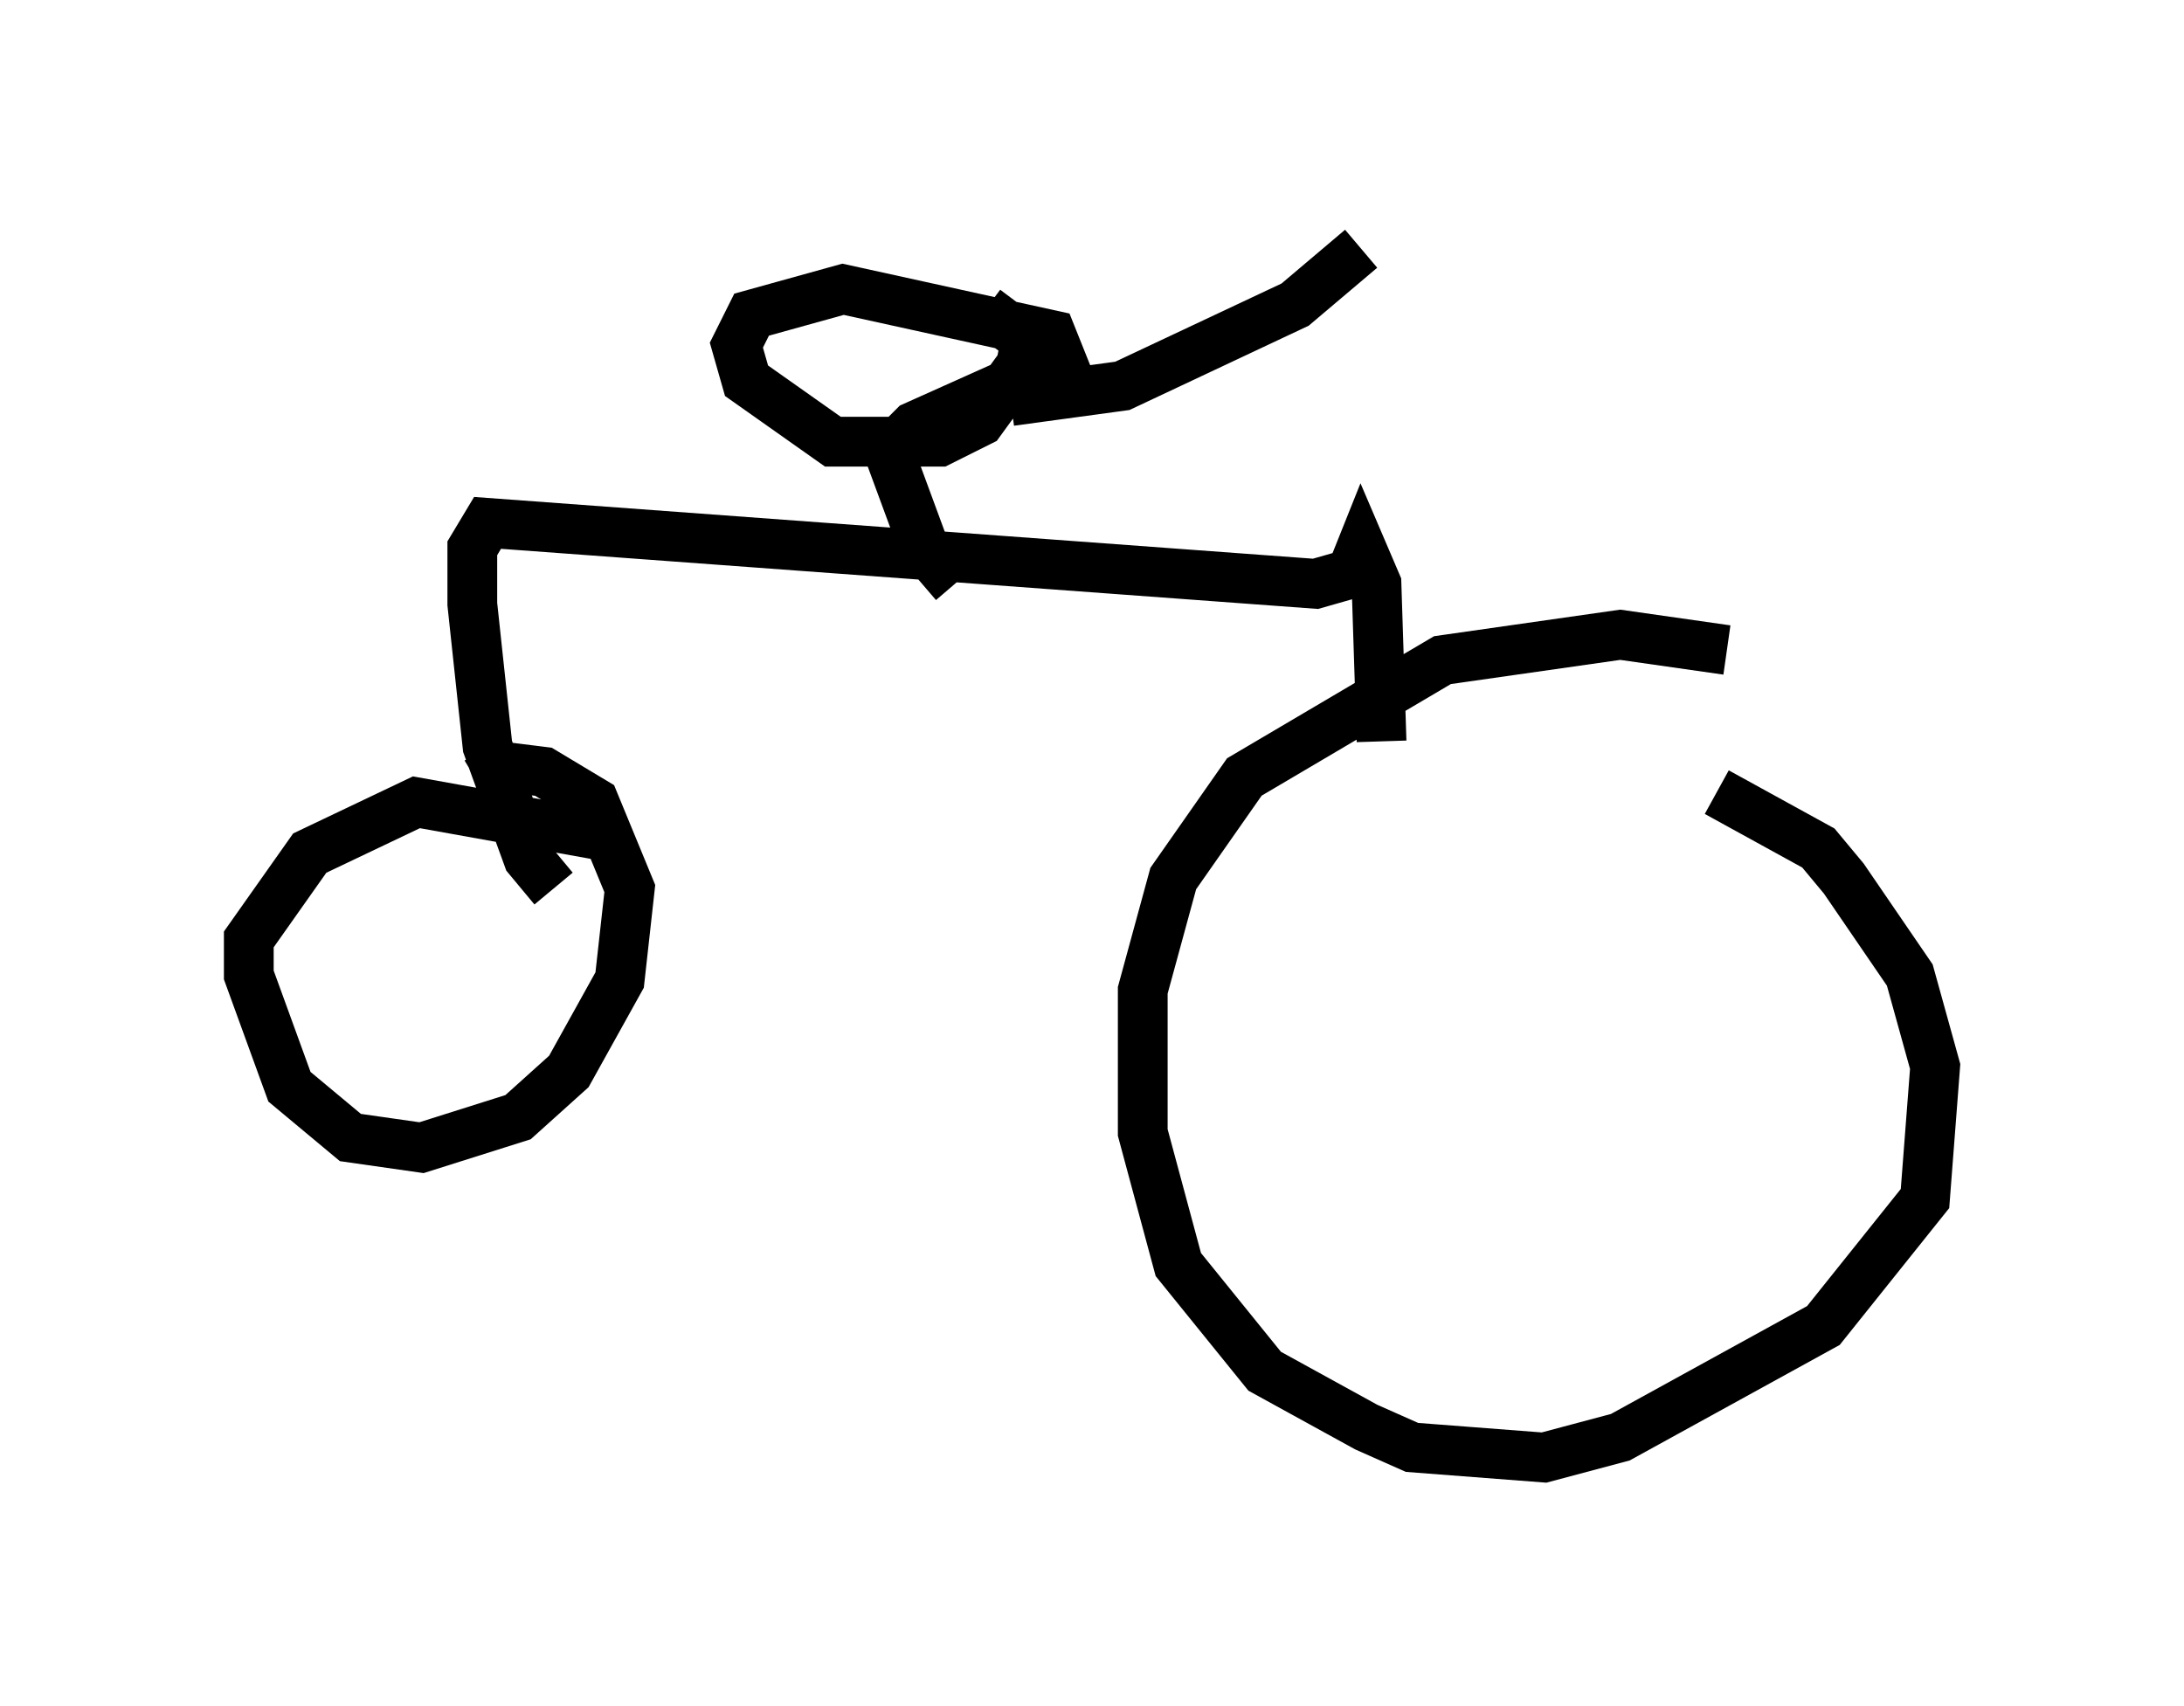 <?xml version="1.0" encoding="utf-8" ?>
<svg baseProfile="full" height="34.296" version="1.1" width="43.892" xmlns="http://www.w3.org/2000/svg" xmlns:ev="http://www.w3.org/2001/xml-events" xmlns:xlink="http://www.w3.org/1999/xlink"><defs /><rect fill="white" height="34.296" width="43.892" x="0" y="0" /><path d="M36.646, 13.779 m-1.94, -0.715 l-2.144, -0.306 -3.573, 0.51 l-3.981, 2.348 -1.429, 2.042 l-0.613, 2.246 0.0, 2.858 l0.715, 2.654 1.735, 2.144 l2.042, 1.123 0.919, 0.408 l2.654, 0.204 1.531, -0.408 l4.083, -2.246 2.042, -2.552 l0.204, -2.654 -0.51, -1.838 l-1.327, -1.94 -0.51, -0.613 l-2.042, -1.123 m-22.152, 0.919 l-3.981, -0.715 -2.144, 1.021 l-1.225, 1.735 0.0, 0.715 l0.817, 2.246 1.225, 1.021 l1.429, 0.204 1.94, -0.613 l1.021, -0.919 1.021, -1.838 l0.204, -1.838 -0.715, -1.735 l-1.021, -0.613 -0.817, -0.102 l-0.51, 0.306 m1.531, 2.144 l-0.51, -0.613 -0.817, -2.246 l-0.306, -2.858 0.0, -1.123 l0.306, -0.51 16.64, 1.225 l0.715, -0.204 0.204, -0.51 l0.306, 0.715 0.102, 3.165 m-8.575, -3.165 l-0.613, -0.715 -0.715, -1.94 l0.51, -0.51 2.96, -1.327 l-0.204, -0.51 -4.185, -0.919 l-1.838, 0.51 -0.306, 0.613 l0.204, 0.715 1.735, 1.225 l2.144, 0.0 0.817, -0.408 l0.817, -1.123 0.102, -0.51 l-0.817, -0.613 m0.51, 1.838 l2.246, -0.306 3.471, -1.633 l1.327, -1.123 " fill="none" stroke="black" stroke-width="1" /></svg>
